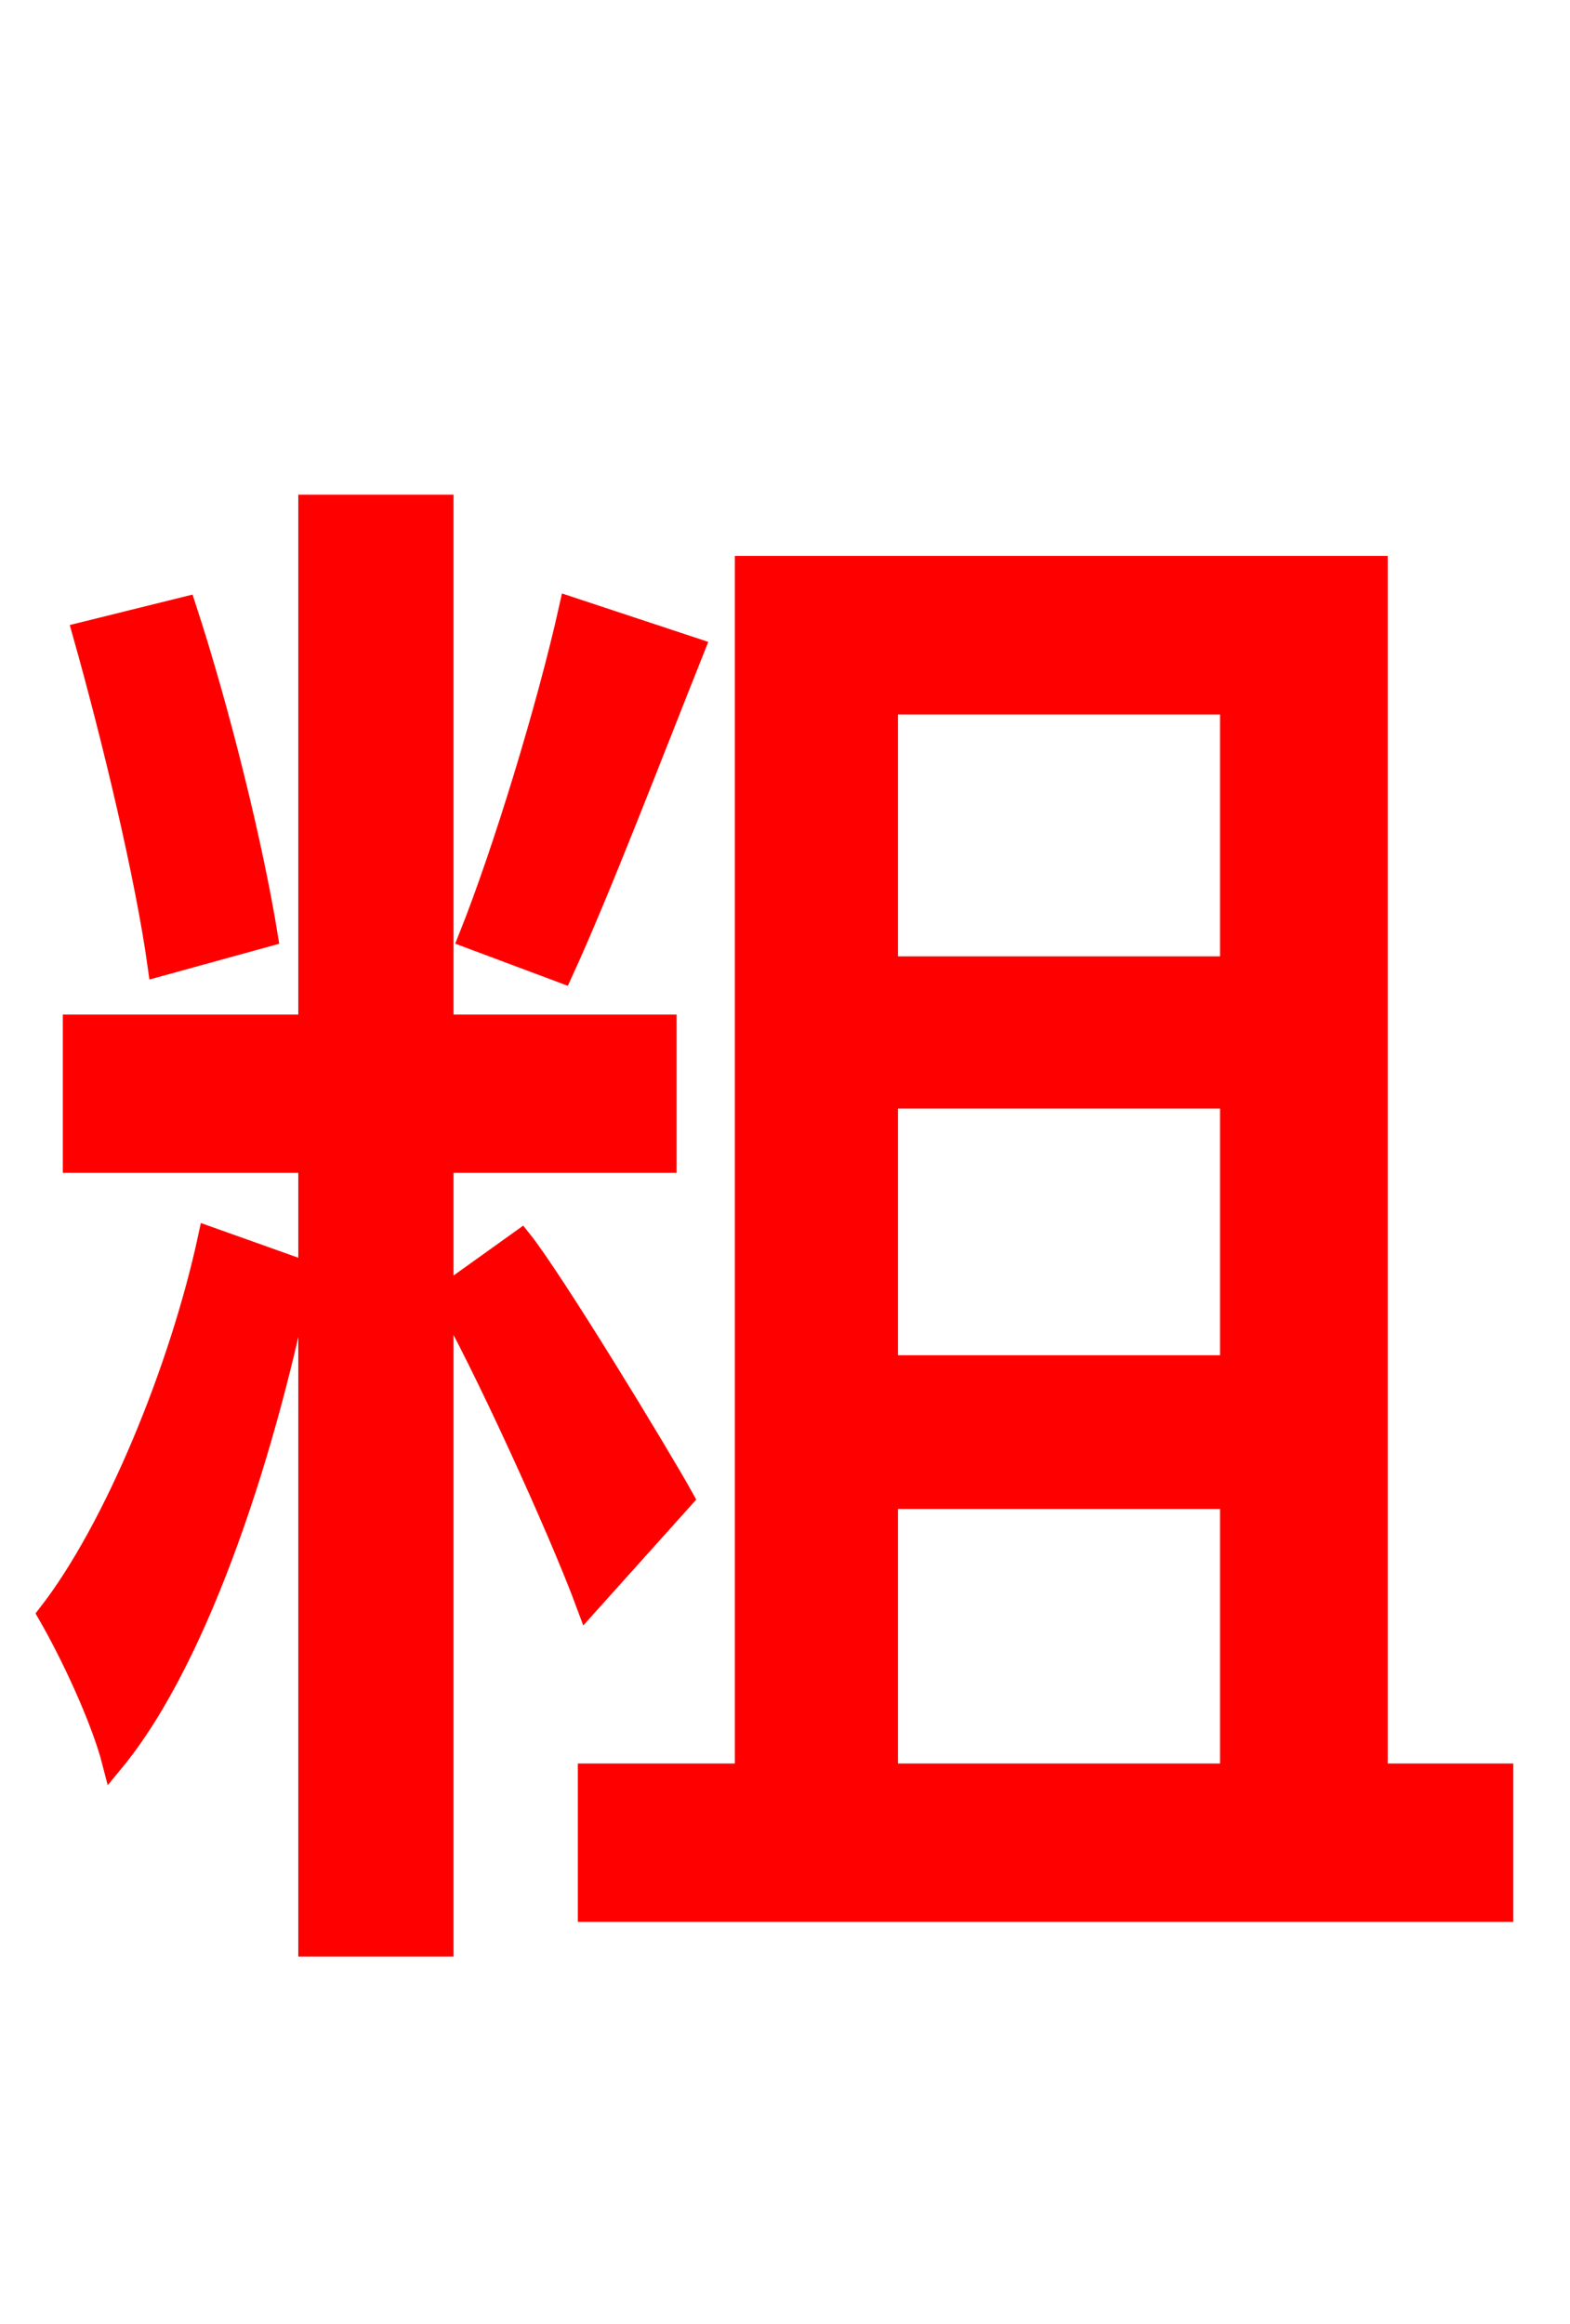 <svg xmlns="http://www.w3.org/2000/svg" xmlns:xlink="http://www.w3.org/1999/xlink" width="72" height="106.56"><path fill="red" stroke="red" d="M26.14 27.86C25.13 32.40 23.11 39.02 21.53 42.98L25.78 44.57C27.50 40.82 29.81 34.78 31.82 29.74ZM12.24 42.91C11.59 38.88 10.08 32.69 8.50 27.86L3.82 29.02C5.18 33.84 6.70 40.18 7.27 44.28ZM9.58 56.74C8.28 62.78 5.26 70.13 2.23 74.02C3.31 75.89 4.68 78.84 5.18 80.78C9.22 75.89 12.31 66.02 13.82 58.25ZM30.53 53.28L30.53 47.02L20.30 47.02L20.30 23.18L14.18 23.18L14.18 47.02L3.38 47.02L3.38 53.28L14.18 53.28L14.18 89.21L20.30 89.21L20.30 53.28ZM20.38 59.40C22.03 62.21 25.63 70.06 26.93 73.58L31.32 68.69C30.24 66.74 25.34 58.68 23.90 56.88ZM40.68 68.69L56.45 68.69L56.45 81.36L40.68 81.36ZM56.45 32.26L56.45 44.35L40.68 44.35L40.68 32.26ZM56.45 62.64L40.68 62.64L40.68 50.33L56.45 50.33ZM63.14 81.36L63.14 25.99L34.20 25.99L34.20 81.36L27.00 81.36L27.00 87.62L68.90 87.62L68.90 81.36Z"/></svg>
